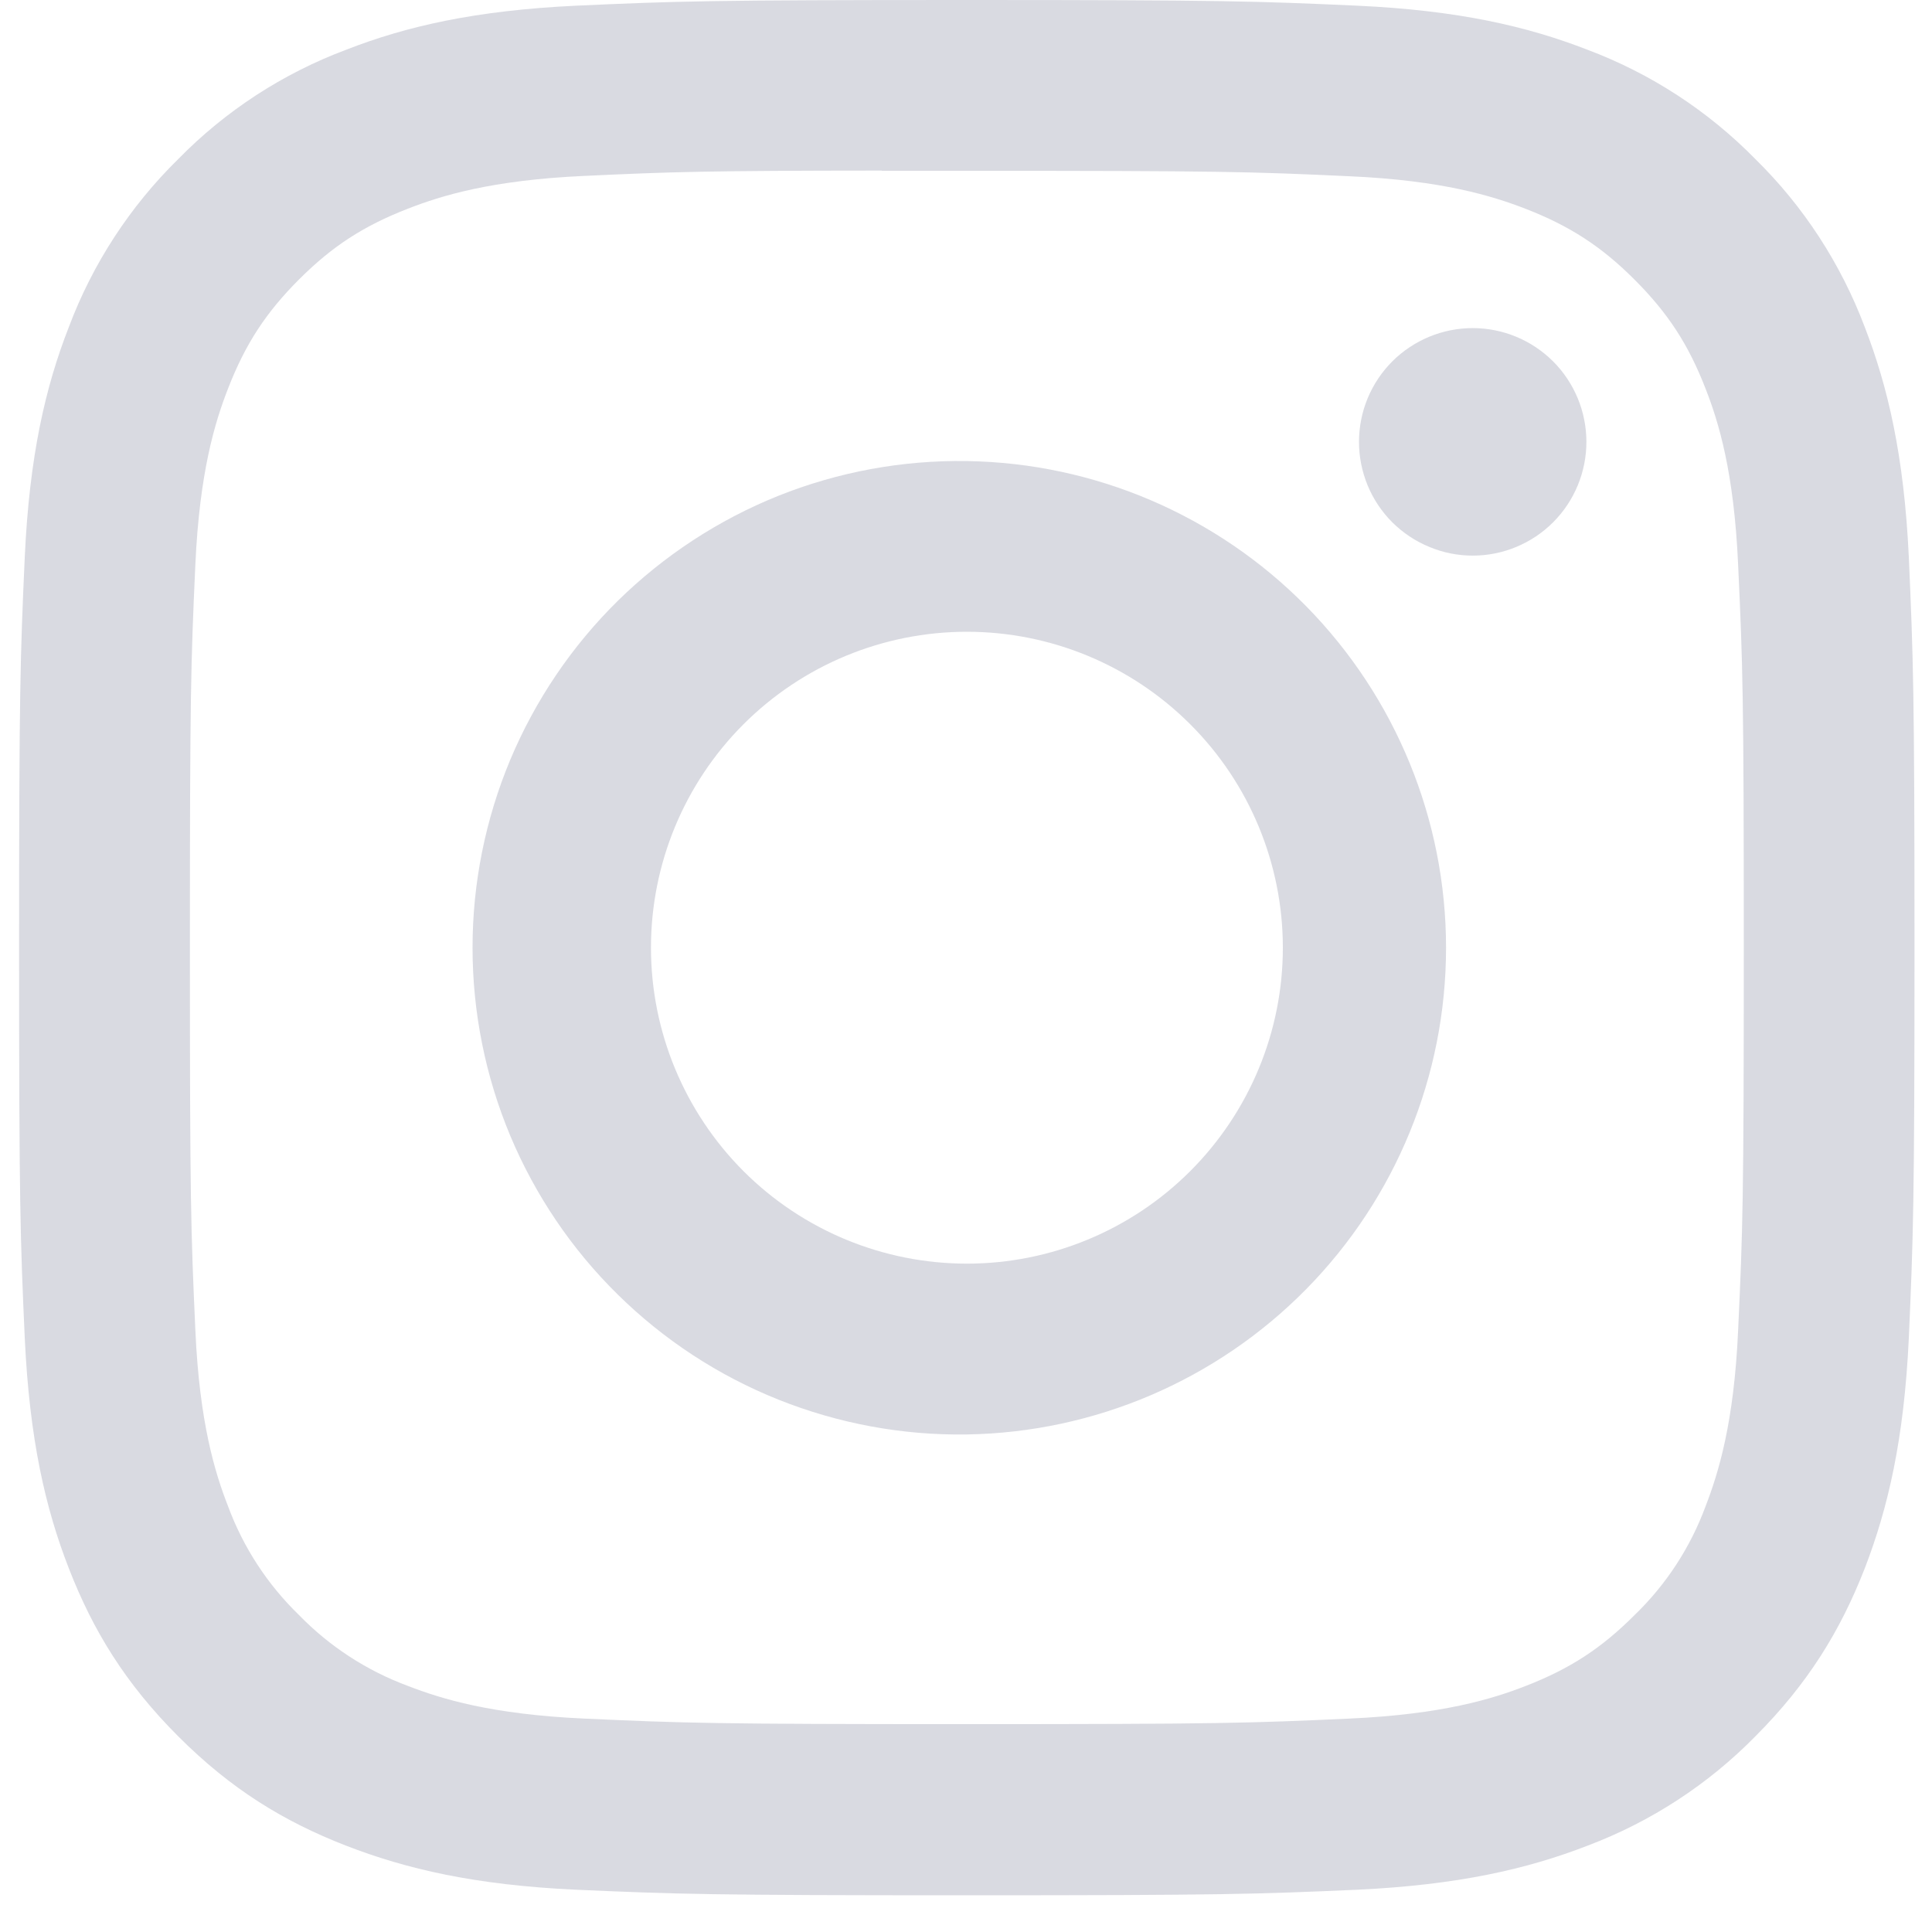 <svg width="17" height="17" viewBox="0 0 17 17" fill="none" xmlns="http://www.w3.org/2000/svg">
<path opacity="0.15" d="M8.507 0C6.244 0 5.959 0.01 5.07 0.05C4.181 0.092 3.575 0.231 3.045 0.438C2.488 0.647 1.984 0.975 1.568 1.4C1.144 1.816 0.815 2.321 0.606 2.877C0.399 3.406 0.259 4.013 0.218 4.899C0.178 5.79 0.168 6.074 0.168 8.34C0.168 10.604 0.178 10.887 0.218 11.776C0.26 12.665 0.399 13.27 0.606 13.801C0.819 14.349 1.104 14.814 1.568 15.278C2.031 15.742 2.496 16.027 3.044 16.24C3.575 16.446 4.18 16.587 5.068 16.628C5.958 16.667 6.242 16.677 8.507 16.677C10.772 16.677 11.054 16.667 11.944 16.628C12.831 16.586 13.439 16.446 13.97 16.24C14.526 16.03 15.03 15.702 15.446 15.278C15.909 14.814 16.194 14.349 16.408 13.801C16.613 13.27 16.754 12.665 16.796 11.776C16.835 10.887 16.846 10.604 16.846 8.339C16.846 6.074 16.835 5.79 16.796 4.9C16.754 4.013 16.613 3.406 16.408 2.877C16.198 2.321 15.87 1.816 15.446 1.4C15.029 0.975 14.525 0.647 13.969 0.438C13.437 0.231 12.83 0.091 11.943 0.05C11.053 0.01 10.771 0 8.505 0H8.508H8.507ZM7.759 1.503H8.508C10.734 1.503 10.998 1.51 11.877 1.551C12.69 1.587 13.132 1.724 13.426 1.838C13.814 1.989 14.093 2.17 14.384 2.462C14.676 2.754 14.857 3.031 15.008 3.421C15.123 3.714 15.258 4.156 15.294 4.969C15.335 5.848 15.344 6.111 15.344 8.337C15.344 10.562 15.335 10.827 15.294 11.706C15.258 12.519 15.121 12.96 15.008 13.253C14.874 13.616 14.661 13.943 14.383 14.211C14.092 14.503 13.814 14.684 13.425 14.835C13.133 14.949 12.691 15.085 11.877 15.122C10.998 15.162 10.734 15.171 8.508 15.171C6.281 15.171 6.017 15.162 5.138 15.122C4.325 15.085 3.884 14.949 3.59 14.835C3.228 14.701 2.9 14.488 2.631 14.211C2.354 13.943 2.14 13.615 2.006 13.252C1.892 12.96 1.755 12.518 1.719 11.704C1.679 10.826 1.671 10.562 1.671 8.335C1.671 6.108 1.679 5.845 1.719 4.967C1.756 4.154 1.892 3.712 2.007 3.418C2.158 3.029 2.339 2.751 2.631 2.459C2.923 2.167 3.2 1.987 3.59 1.836C3.884 1.721 4.325 1.585 5.138 1.548C5.907 1.512 6.205 1.502 7.759 1.501V1.503ZM12.959 2.887C12.827 2.887 12.697 2.913 12.576 2.963C12.454 3.014 12.344 3.087 12.251 3.18C12.158 3.273 12.084 3.384 12.034 3.505C11.984 3.626 11.958 3.757 11.958 3.888C11.958 4.019 11.984 4.149 12.034 4.271C12.084 4.392 12.158 4.503 12.251 4.596C12.344 4.688 12.454 4.762 12.576 4.812C12.697 4.863 12.827 4.889 12.959 4.889C13.224 4.889 13.479 4.783 13.666 4.596C13.854 4.408 13.959 4.153 13.959 3.888C13.959 3.623 13.854 3.368 13.666 3.18C13.479 2.993 13.224 2.887 12.959 2.887ZM8.508 4.057C7.94 4.048 7.376 4.152 6.848 4.363C6.321 4.575 5.841 4.889 5.436 5.287C5.031 5.686 4.71 6.161 4.49 6.685C4.271 7.209 4.158 7.771 4.158 8.339C4.158 8.907 4.271 9.47 4.49 9.994C4.71 10.518 5.031 10.993 5.436 11.391C5.841 11.79 6.321 12.104 6.848 12.315C7.376 12.526 7.94 12.631 8.508 12.622C9.632 12.604 10.704 12.145 11.493 11.344C12.282 10.543 12.724 9.464 12.724 8.339C12.724 7.215 12.282 6.136 11.493 5.334C10.704 4.533 9.632 4.074 8.508 4.057ZM8.508 5.559C9.245 5.559 9.952 5.852 10.473 6.373C10.995 6.894 11.288 7.601 11.288 8.339C11.288 9.076 10.995 9.783 10.473 10.305C9.952 10.826 9.245 11.119 8.508 11.119C7.77 11.119 7.063 10.826 6.542 10.305C6.021 9.783 5.728 9.076 5.728 8.339C5.728 7.601 6.021 6.894 6.542 6.373C7.063 5.852 7.77 5.559 8.508 5.559Z" fill="#060D37"/>
</svg>
